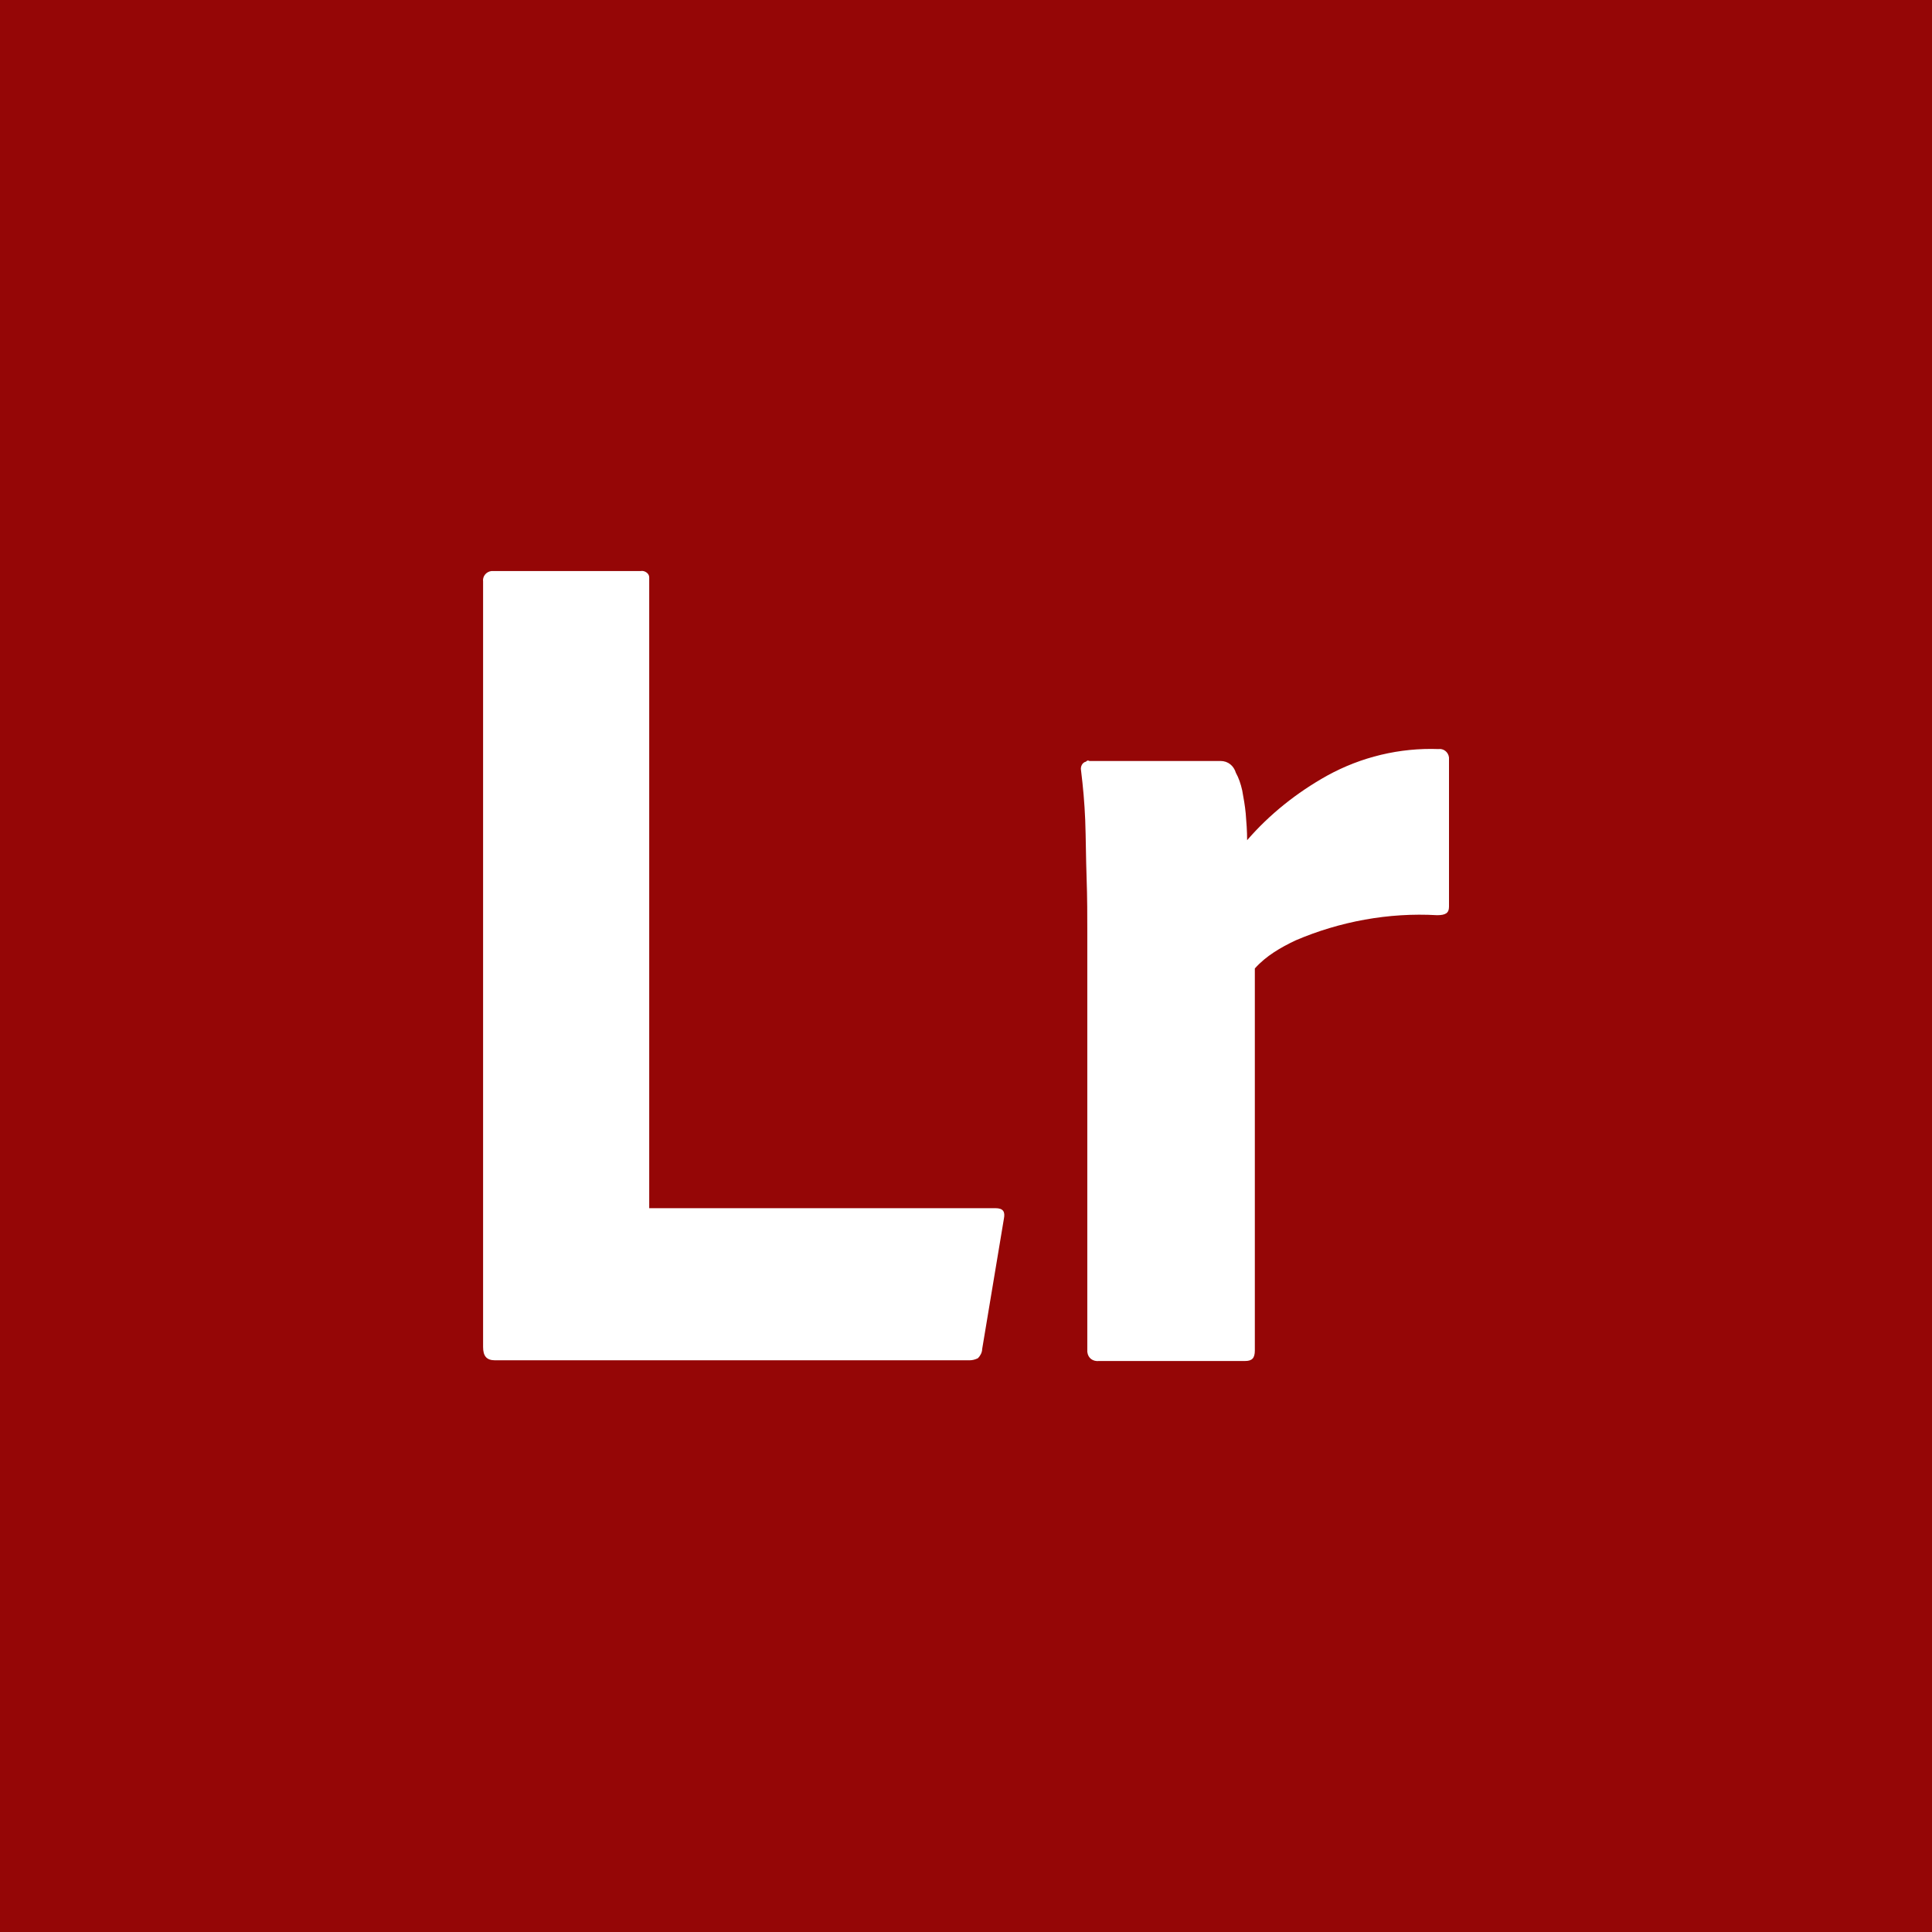 <?xml version="1.0" encoding="UTF-8" standalone="no"?><!-- Generator: Gravit.io --><svg xmlns="http://www.w3.org/2000/svg" xmlns:xlink="http://www.w3.org/1999/xlink" style="isolation:isolate" viewBox="0 0 512 512" width="512pt" height="512pt"><rect x="0" y="0" width="512" height="512" fill="#808080" stroke="none"/><defs><clipPath id="_clipPath_GeUQ6Ax4TvdZfdR6iYVxFXZvQAdo7Bo9"><rect width="512" height="512"/></clipPath></defs><g clip-path="url(#_clipPath_GeUQ6Ax4TvdZfdR6iYVxFXZvQAdo7Bo9)"><rect width="512" height="512" style="fill:rgb(149,6,6)"/><path d=" M 256.941 360.492 L 131.181 360.492 C 128.952 360.492 128.024 359.378 128.024 356.963 L 128.024 154.113 C 127.838 152.813 128.767 151.513 130.253 151.327 C 130.438 151.327 130.624 151.327 130.996 151.327 L 169.819 151.327 C 170.748 151.141 172.049 151.884 172.049 152.999 C 172.049 153.185 172.049 153.37 172.049 153.556 L 172.049 320.182 L 263.814 320.182 C 265.857 320.182 266.414 321.111 266.043 322.969 L 260.284 357.52 C 260.284 358.449 259.727 359.378 259.17 359.935 C 258.427 360.306 257.684 360.492 256.941 360.492 Z  M 288.705 201.668 L 323.442 201.668 C 325.486 201.668 326.972 202.968 327.529 204.826 C 328.272 206.126 328.829 207.798 329.201 209.47 C 329.572 211.513 329.944 213.556 330.13 215.6 C 330.316 217.829 330.501 220.244 330.501 222.659 C 336.446 215.786 343.69 210.027 351.678 205.569 C 360.78 200.553 370.997 198.138 381.214 198.51 C 382.514 198.324 383.814 199.253 384 200.739 C 384 200.925 384 201.111 384 201.482 L 384 240.306 C 384 241.978 383.071 242.535 380.842 242.535 C 368.025 241.792 355.022 244.207 343.319 249.222 C 339.418 251.08 335.517 253.309 332.545 256.653 L 332.545 357.892 C 332.545 359.935 331.802 360.678 329.944 360.678 L 291.306 360.678 C 289.634 360.864 288.334 359.935 288.148 358.263 C 288.148 358.077 288.148 357.706 288.148 357.52 L 288.148 247.55 C 288.148 242.721 288.148 237.891 287.962 232.69 C 287.777 227.488 287.777 222.287 287.591 217.272 C 287.405 212.813 287.034 208.541 286.476 204.083 C 286.291 203.154 286.848 202.039 287.777 201.854 C 288.148 201.482 288.334 201.482 288.705 201.668 L 288.705 201.668 Z " fill-rule="evenodd" fill="rgb(255,255,255)"/></g></svg>